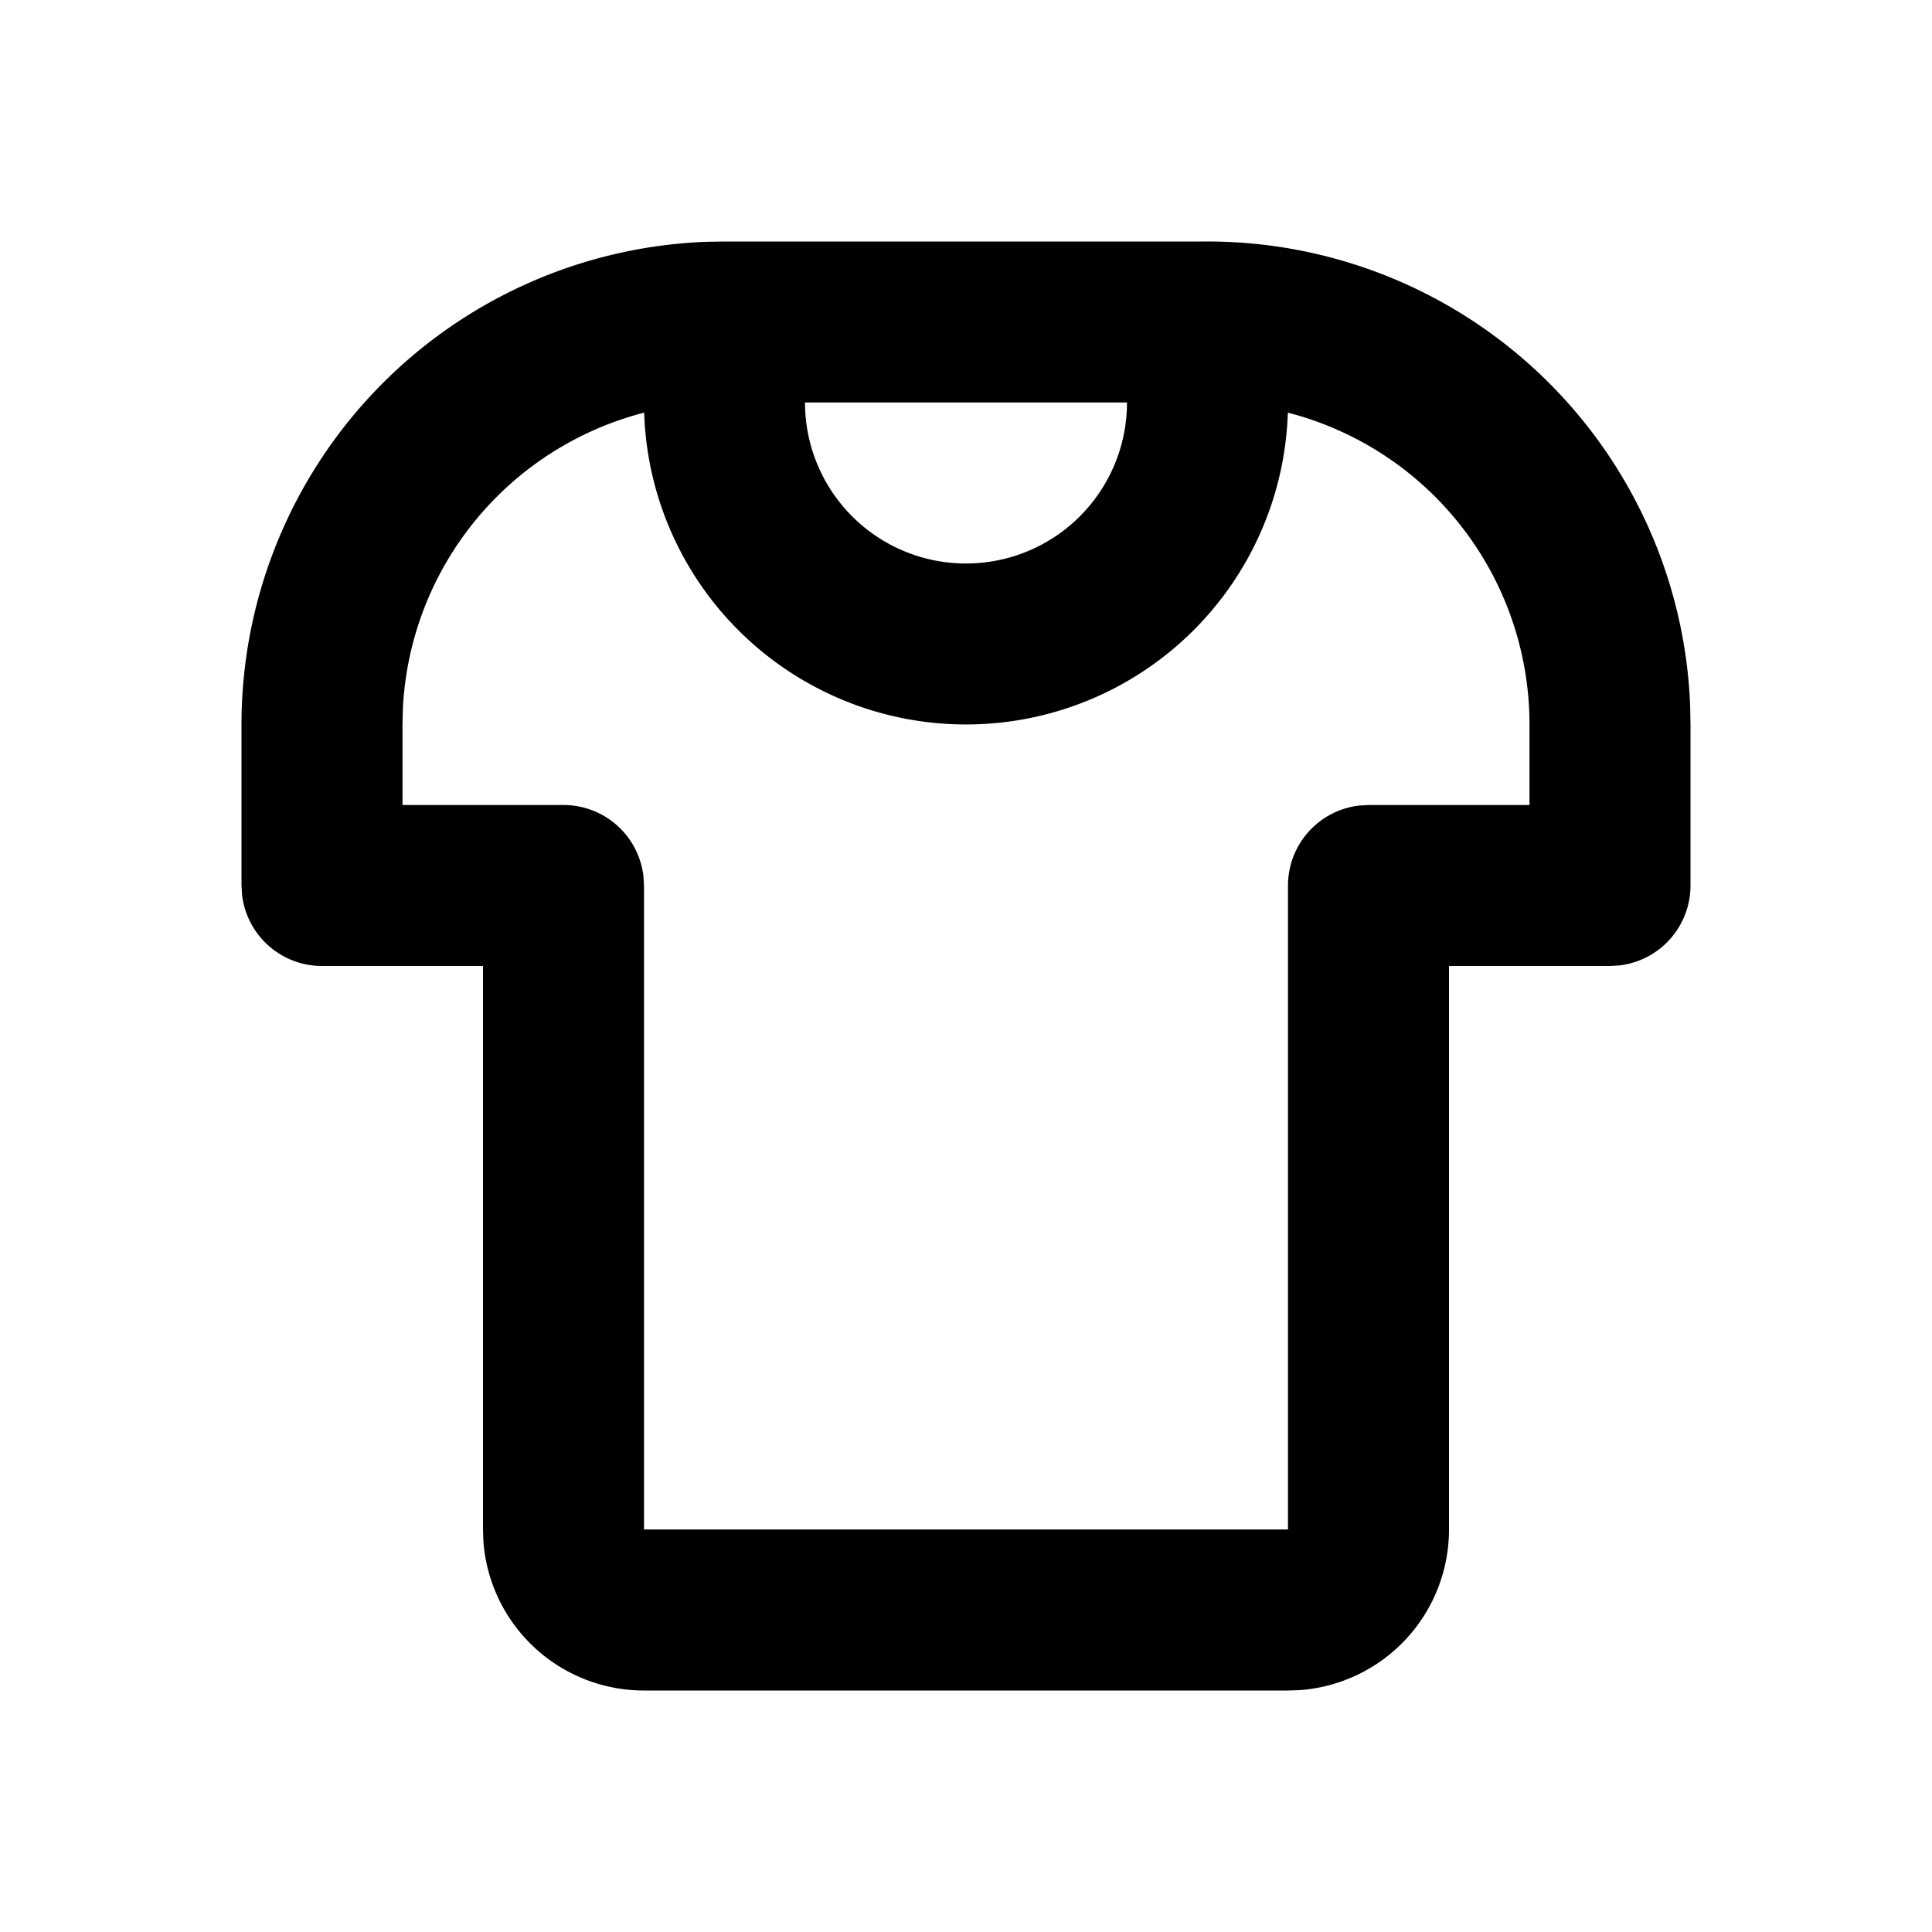 <svg xmlns="http://www.w3.org/2000/svg" width="1em" height="1em" viewBox="0 0 24 24"><g fill="none" fill-rule="evenodd"><path d="m12.593 23.258l-.011.002l-.071.035l-.02.004l-.014-.004l-.071-.035q-.016-.005-.024.005l-.004.01l-.017.428l.005.02l.01.013l.104.074l.015.004l.012-.004l.104-.074l.012-.016l.004-.017l-.017-.427q-.004-.016-.017-.018m.265-.113l-.013.002l-.185.093l-.01.01l-.003.011l.018.43l.005.012l.008.007l.201.093q.019.005.029-.008l.004-.014l-.034-.614q-.005-.018-.02-.022m-.715.002a.02.02 0 0 0-.027.006l-.006.014l-.034.614q.001.018.017.024l.015-.002l.201-.093l.01-.008l.004-.011l.017-.43l-.003-.012l-.01-.01z"/><path fill="currentColor" d="M15 3a6 6 0 0 1 5.996 5.775L21 9v2a1 1 0 0 1-.883.993L20 12h-2v7a2 2 0 0 1-1.85 1.995L16 21H8a2 2 0 0 1-1.995-1.85L6 19v-7H4a1 1 0 0 1-.993-.883L3 11V9a6 6 0 0 1 5.775-5.996L9 3zm.998 2.126a4 4 0 0 1-7.996 0a4 4 0 0 0-2.997 3.668L5 9v1h2a1 1 0 0 1 .993.883L8 11v8h8v-8a1 1 0 0 1 .883-.993L17 10h2V9a4 4 0 0 0-3.002-3.874M14 5h-4a2 2 0 1 0 4 0"/></g></svg>